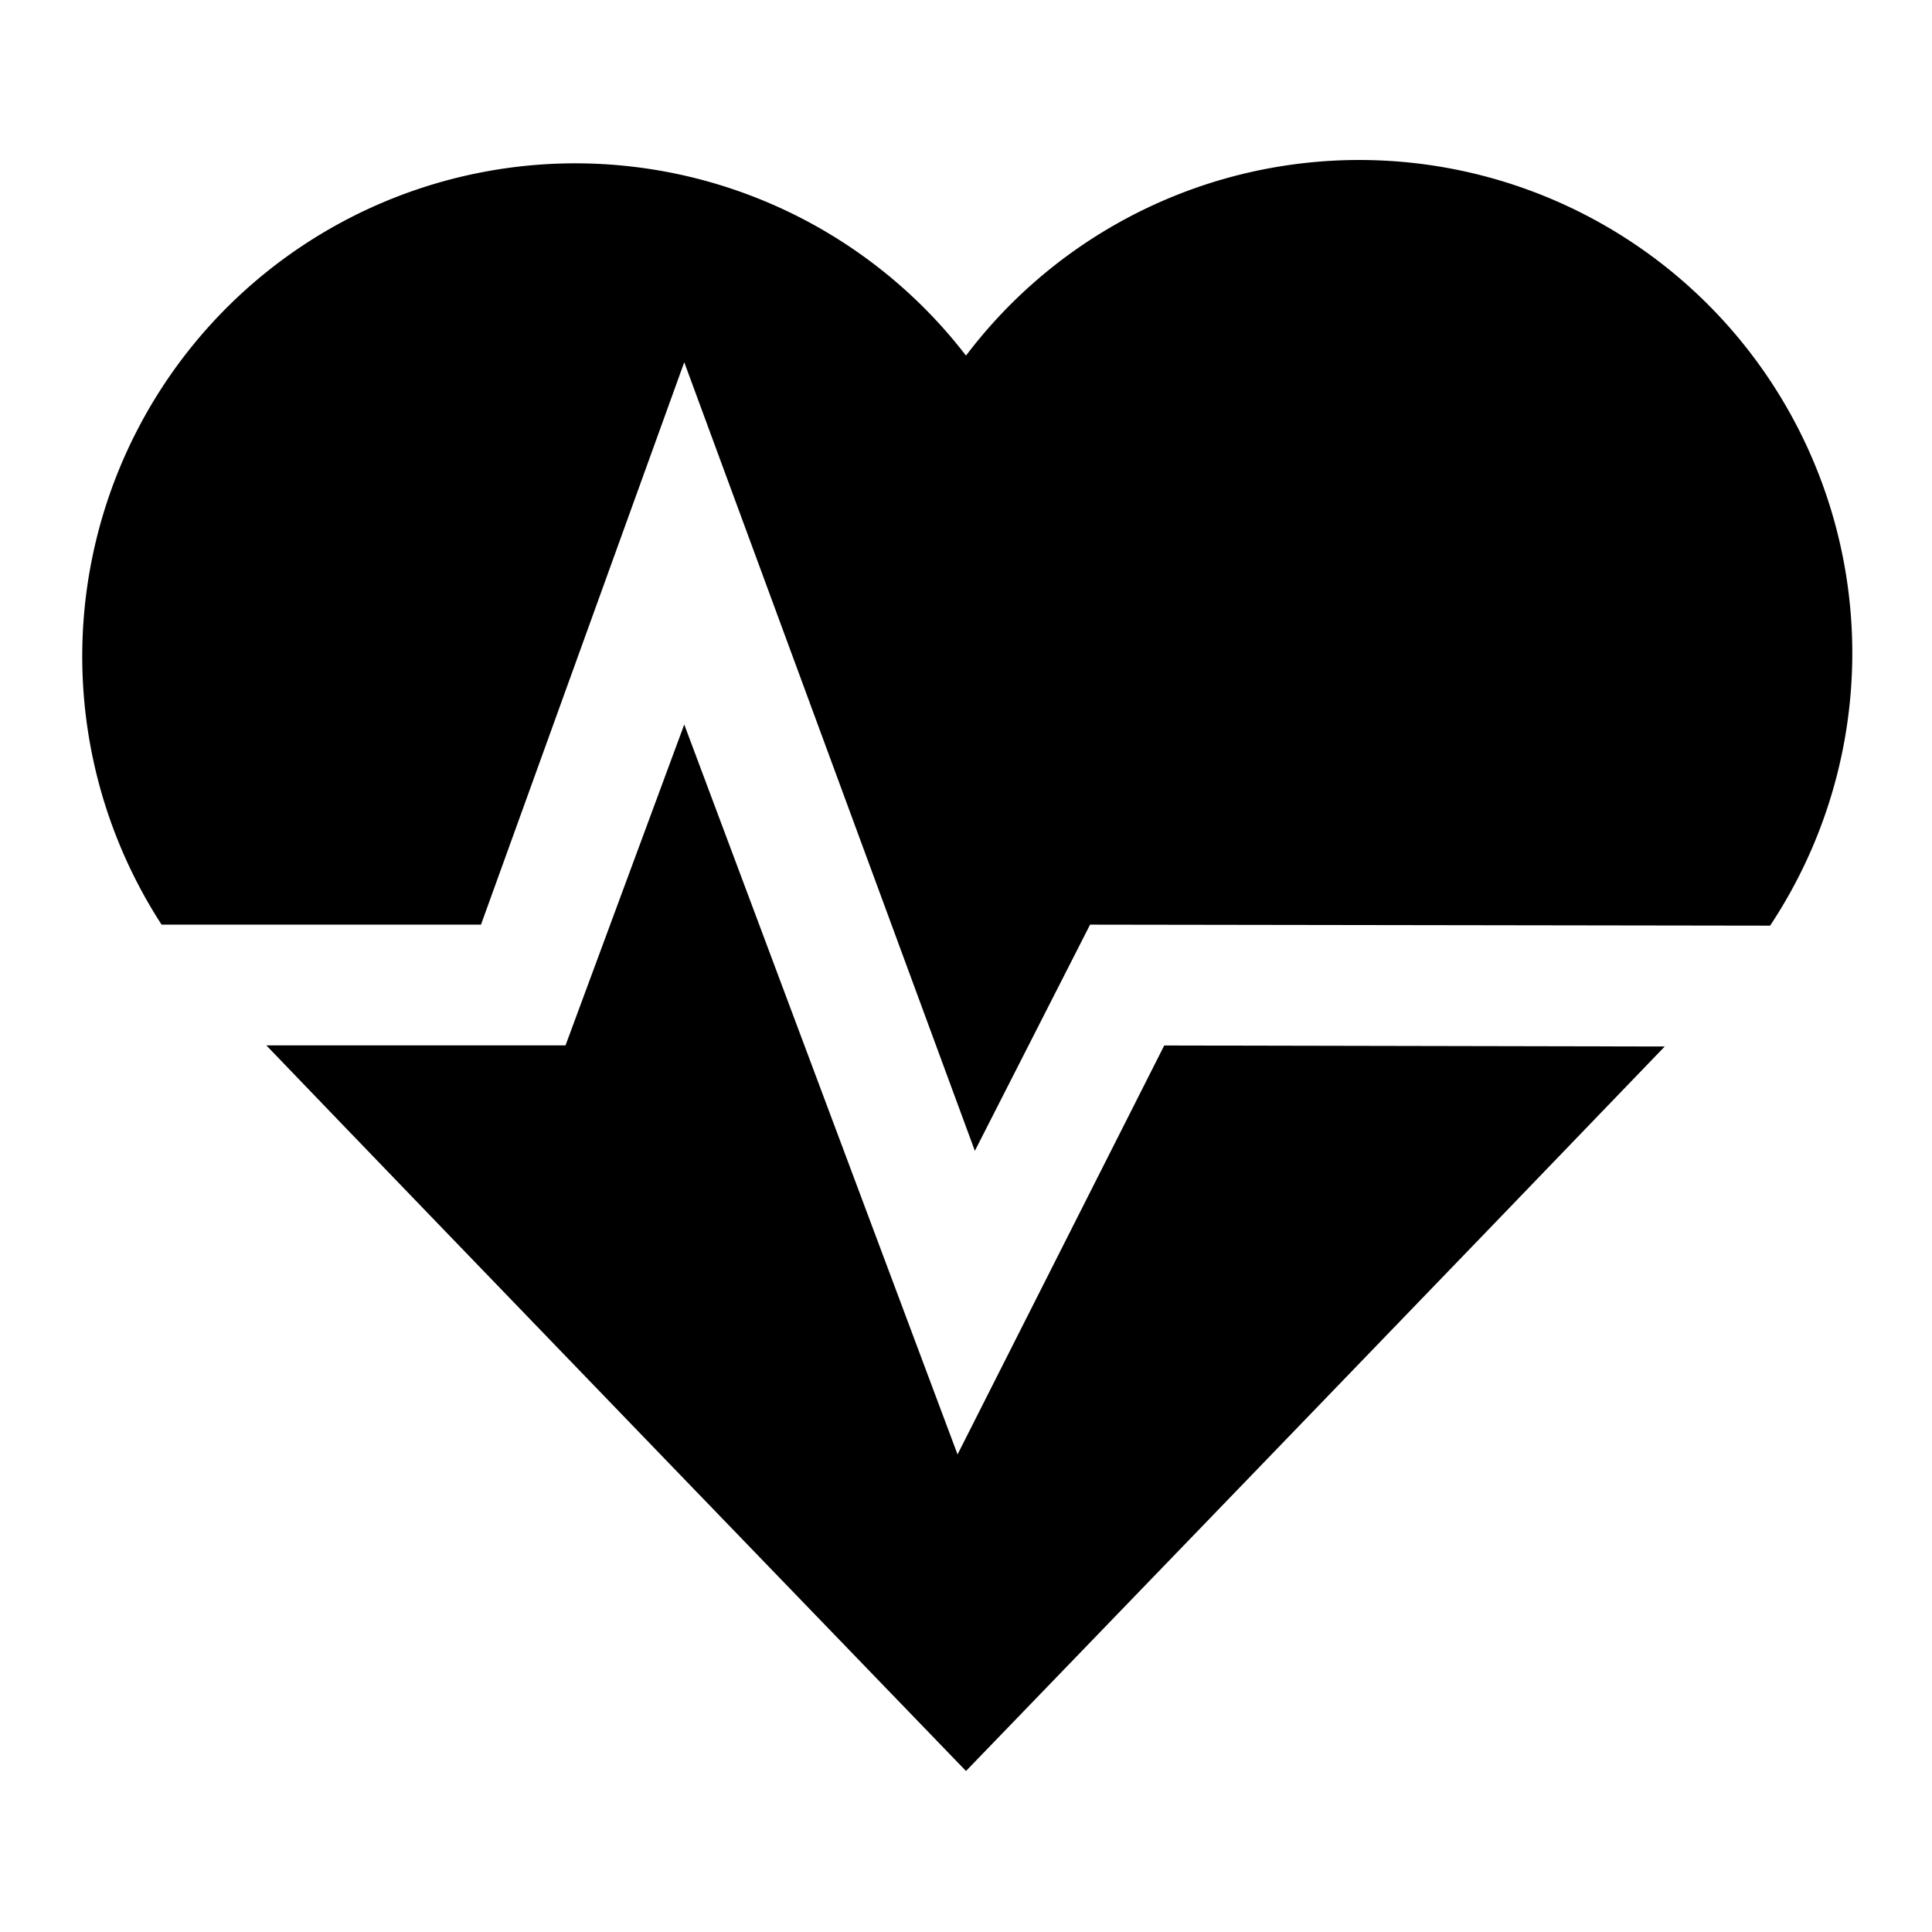 <svg id="Cloud" xmlns="http://www.w3.org/2000/svg" viewBox="0 0 192 192"><title>Healthcare</title><path d="M47.8,91.89,68,36l28.88,78.37,11.45-22.48,67.58.1A49,49,0,0,0,96,35.34,49,49,0,0,0,16.06,91.89Z"/><path d="M115.7,103.9,95.16,144.54,68,72,56.2,103.89H26.47C42.4,120.49,96,176,96,176s53.42-55.32,69.44-72Z"/></svg>